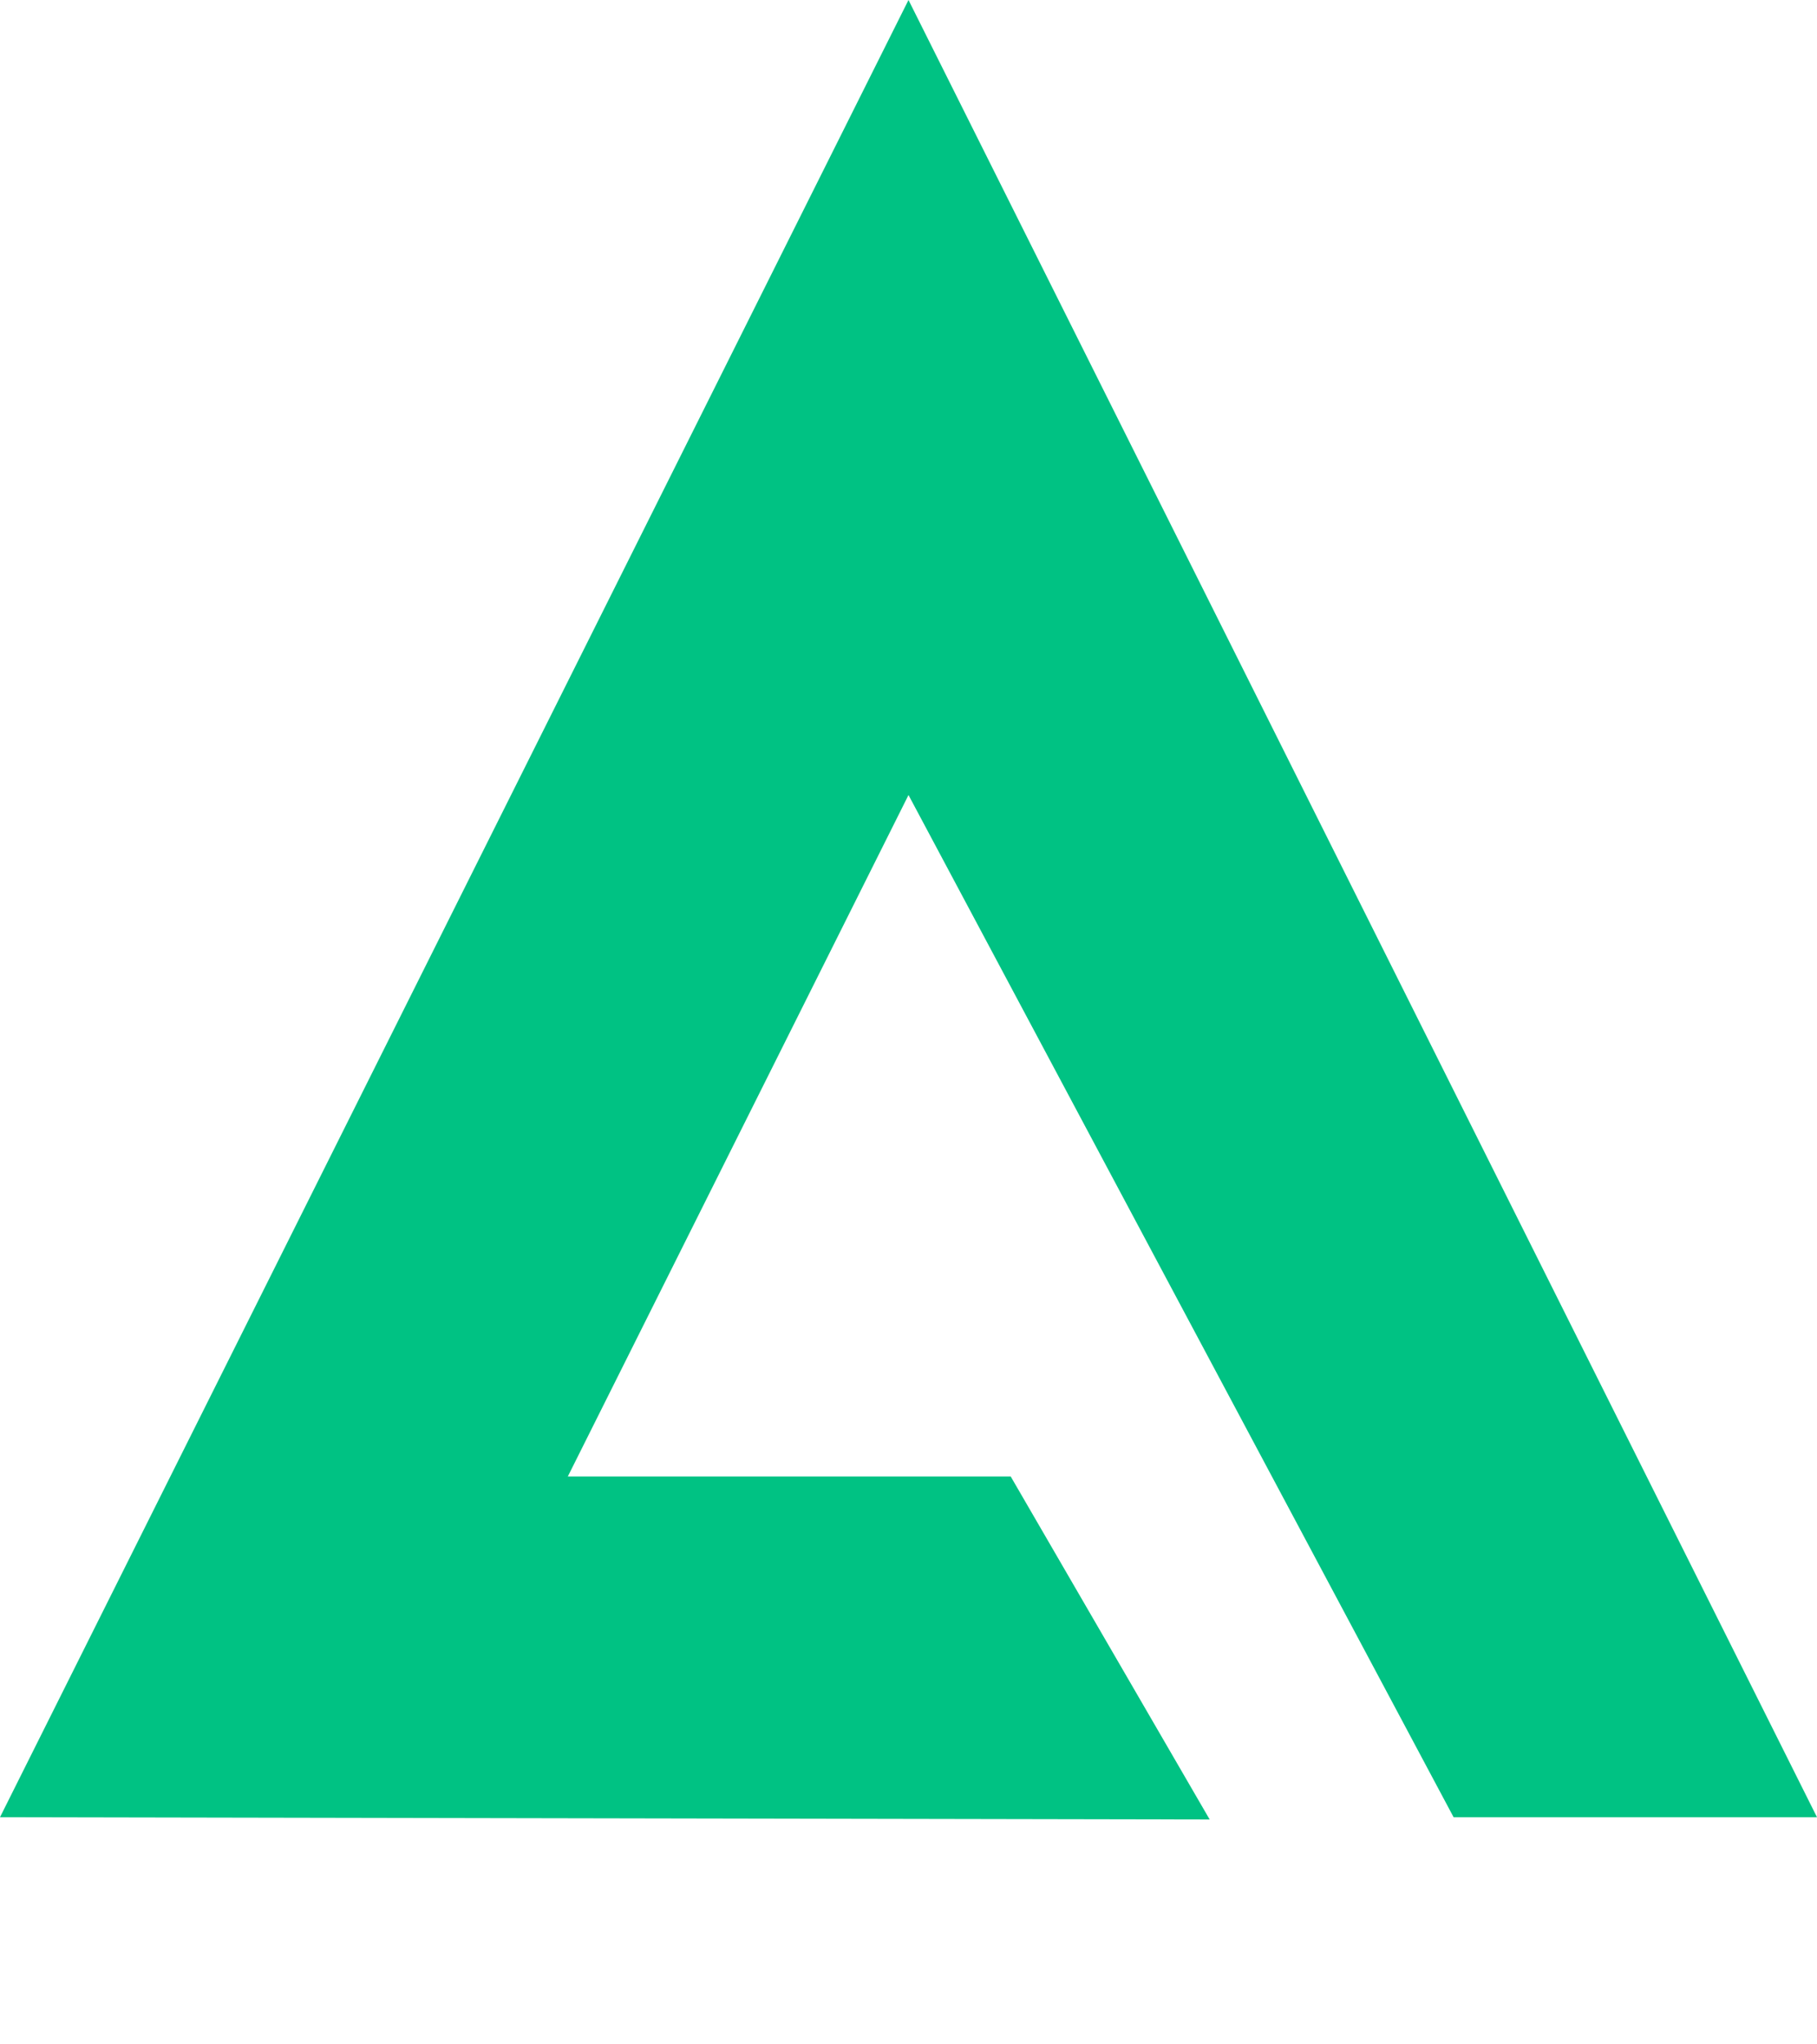 <?xml version="1.0" encoding="UTF-8"?>
<svg width="8px" height="9px" viewBox="0 0 8 9" version="1.1" xmlns="http://www.w3.org/2000/svg" xmlns:xlink="http://www.w3.org/1999/xlink">
    <!-- Generator: Sketch 54.1 (76490) - https://sketchapp.com -->
    <title>green_delta_triangle</title>
    <desc>Created with Sketch.</desc>
    <g id="v22" stroke="none" stroke-width="1" fill="none" fill-rule="evenodd">
        <g id="23B-Understand-Data--Datasets-Table-View" transform="translate(-527, -346)" fill="#00C283">
            <g id="dataset-selection" transform="translate(190, 175)">
                <g id="tables" transform="translate(33, 117)">
                    <g id="button1-copy-19" transform="translate(298, 43)">
                        <polygon id="green_delta_triangle" points="10 11 6 19 11.326 19.01 10.45 17.5 8.5 17.5 10 14.5 12.4 19 14 19"></polygon>
                    </g>
                </g>
            </g>
        </g>
    </g>
</svg>